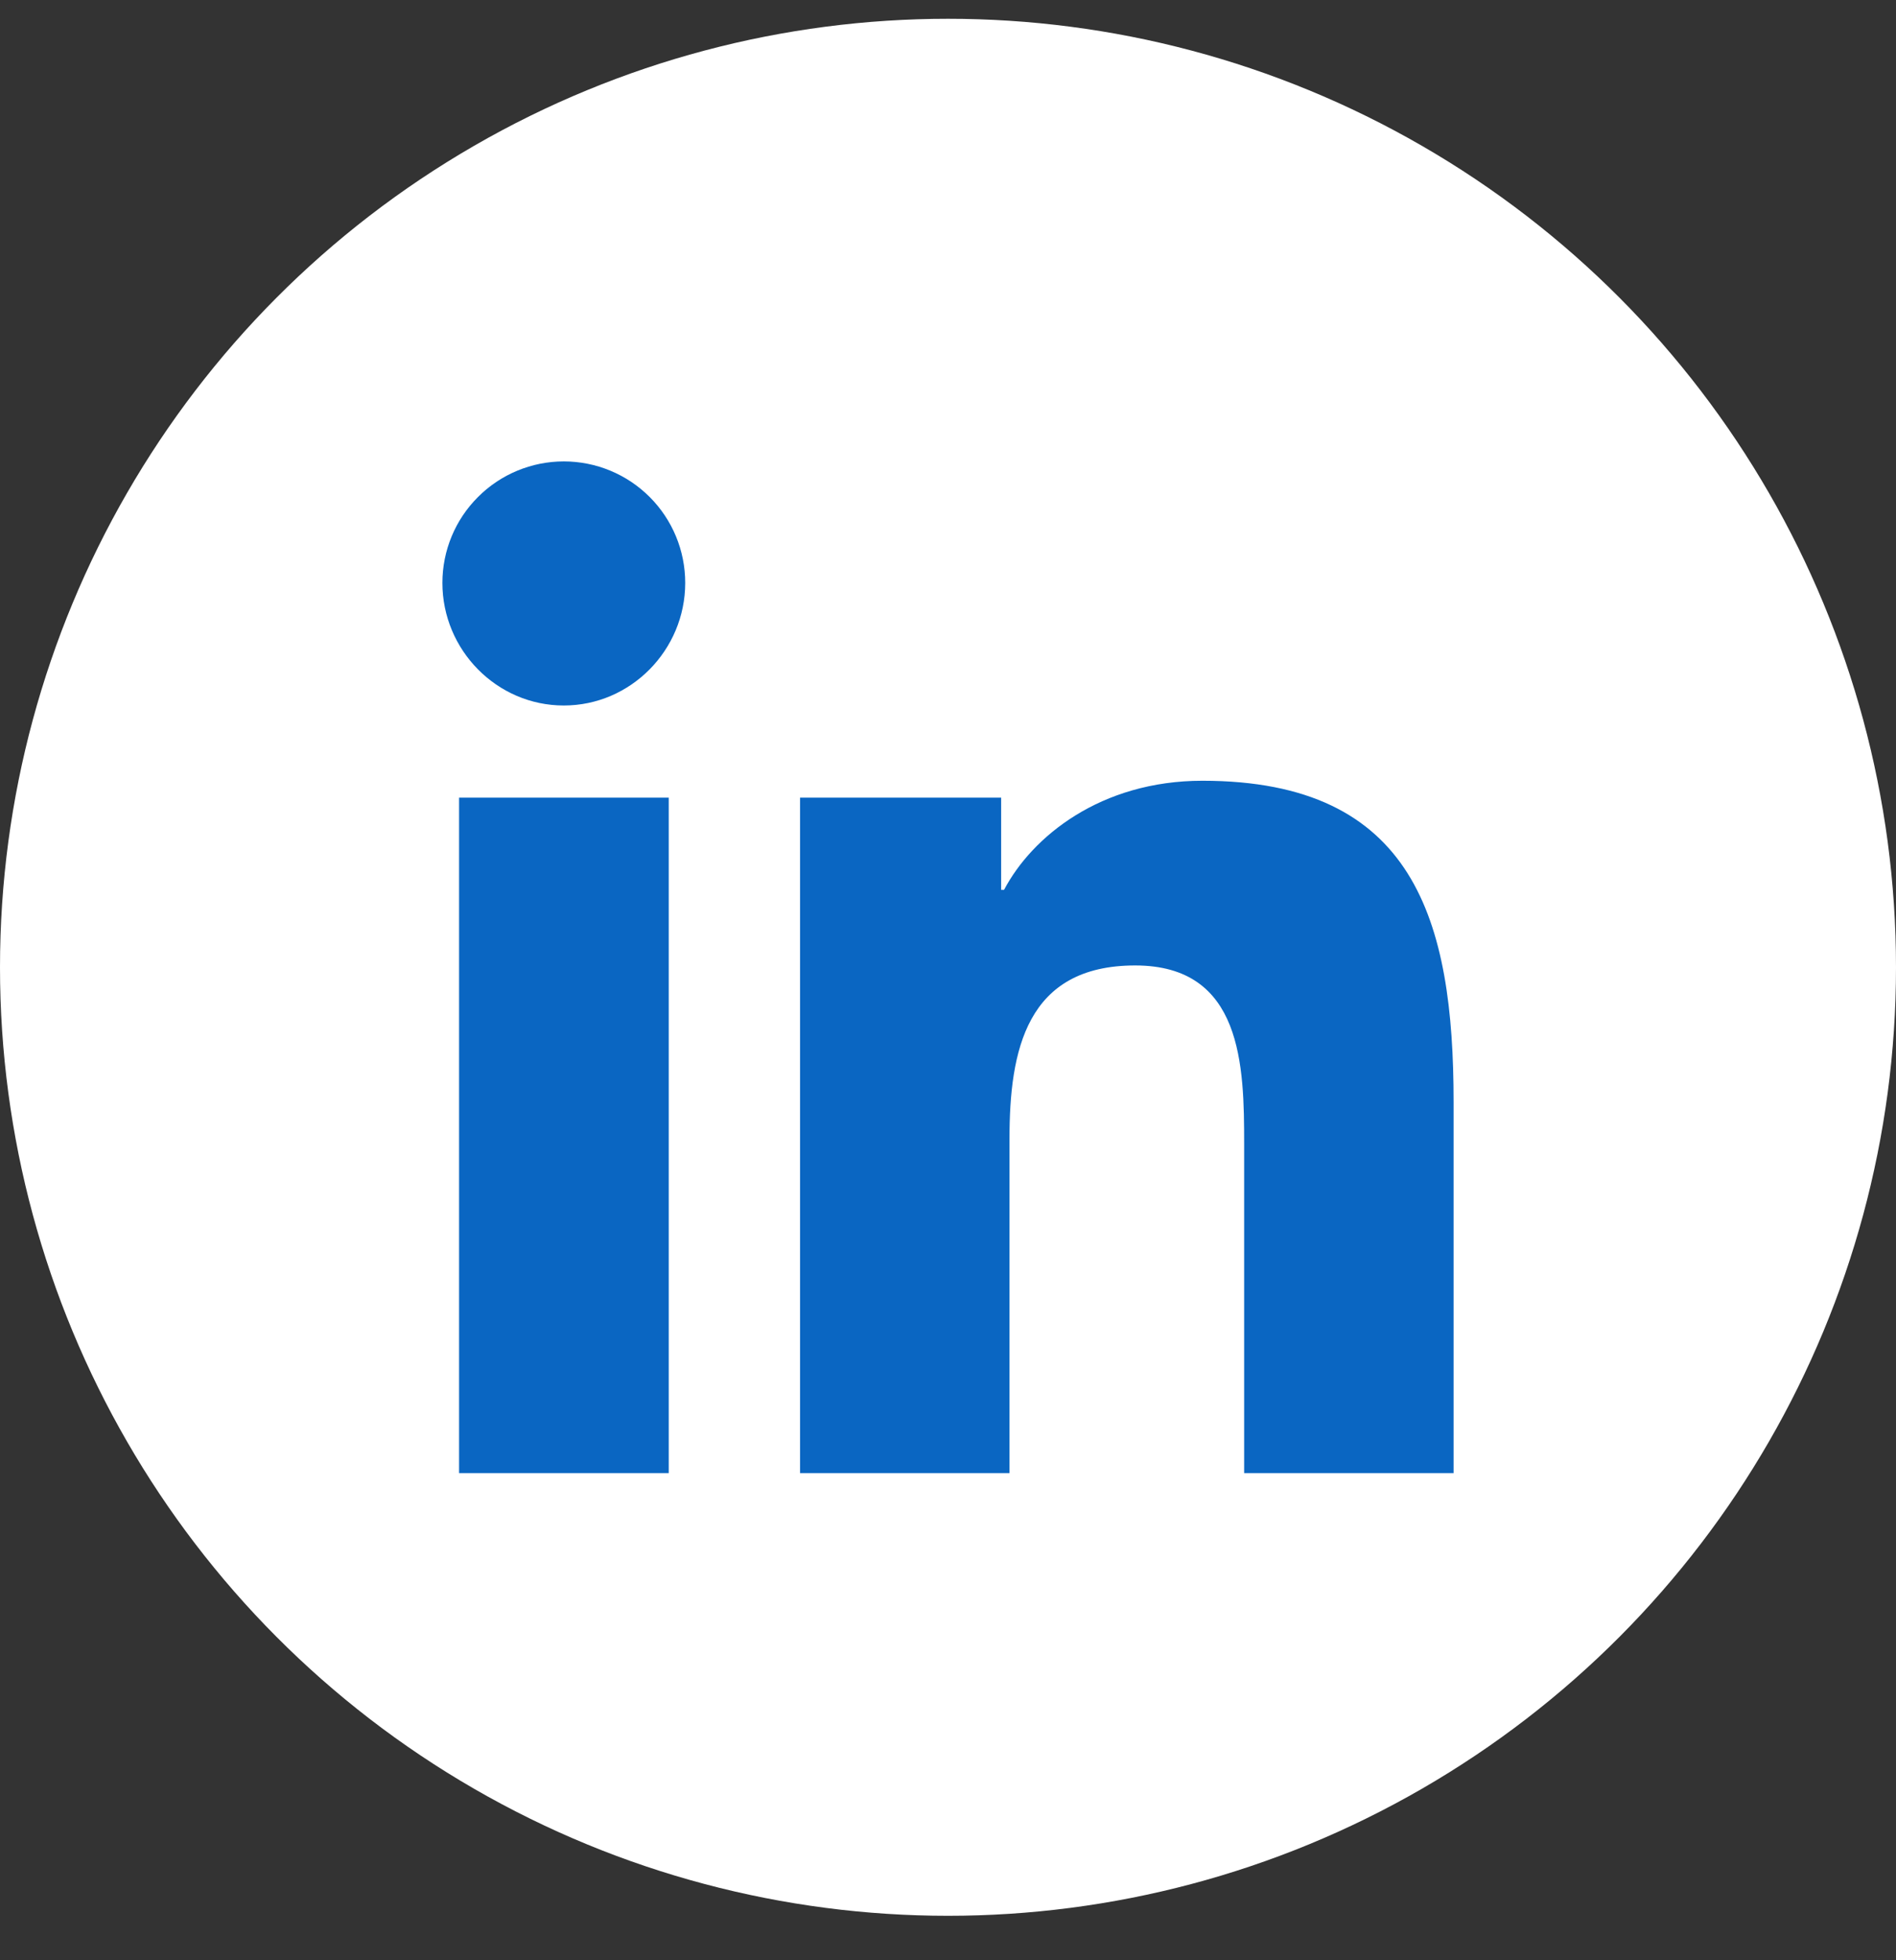 <svg width="30" height="31" viewBox="0 0 30 31" fill="none" xmlns="http://www.w3.org/2000/svg">
<rect x="0" y="0" width="30" height="31" fill="#333333" stroke="none"/>
<circle cx="15" cy="15.297" r="15" fill="white"/>
<path d="M10.581 23.297H7.264V12.614H10.581V23.297ZM8.921 11.157C7.86 11.157 7 10.279 7 9.218C7 8.708 7.202 8.22 7.563 7.86C7.923 7.499 8.412 7.297 8.921 7.297C9.431 7.297 9.919 7.499 10.28 7.86C10.64 8.22 10.842 8.708 10.842 9.218C10.842 10.279 9.981 11.157 8.921 11.157ZM22.996 23.297H19.686V18.097C19.686 16.857 19.661 15.268 17.962 15.268C16.237 15.268 15.973 16.615 15.973 18.008V23.297H12.659V12.614H15.841V14.072H15.887C16.33 13.232 17.412 12.347 19.026 12.347C22.383 12.347 23 14.557 23 17.429V23.297H22.996Z" fill="#0A66C2"/>
</svg>
